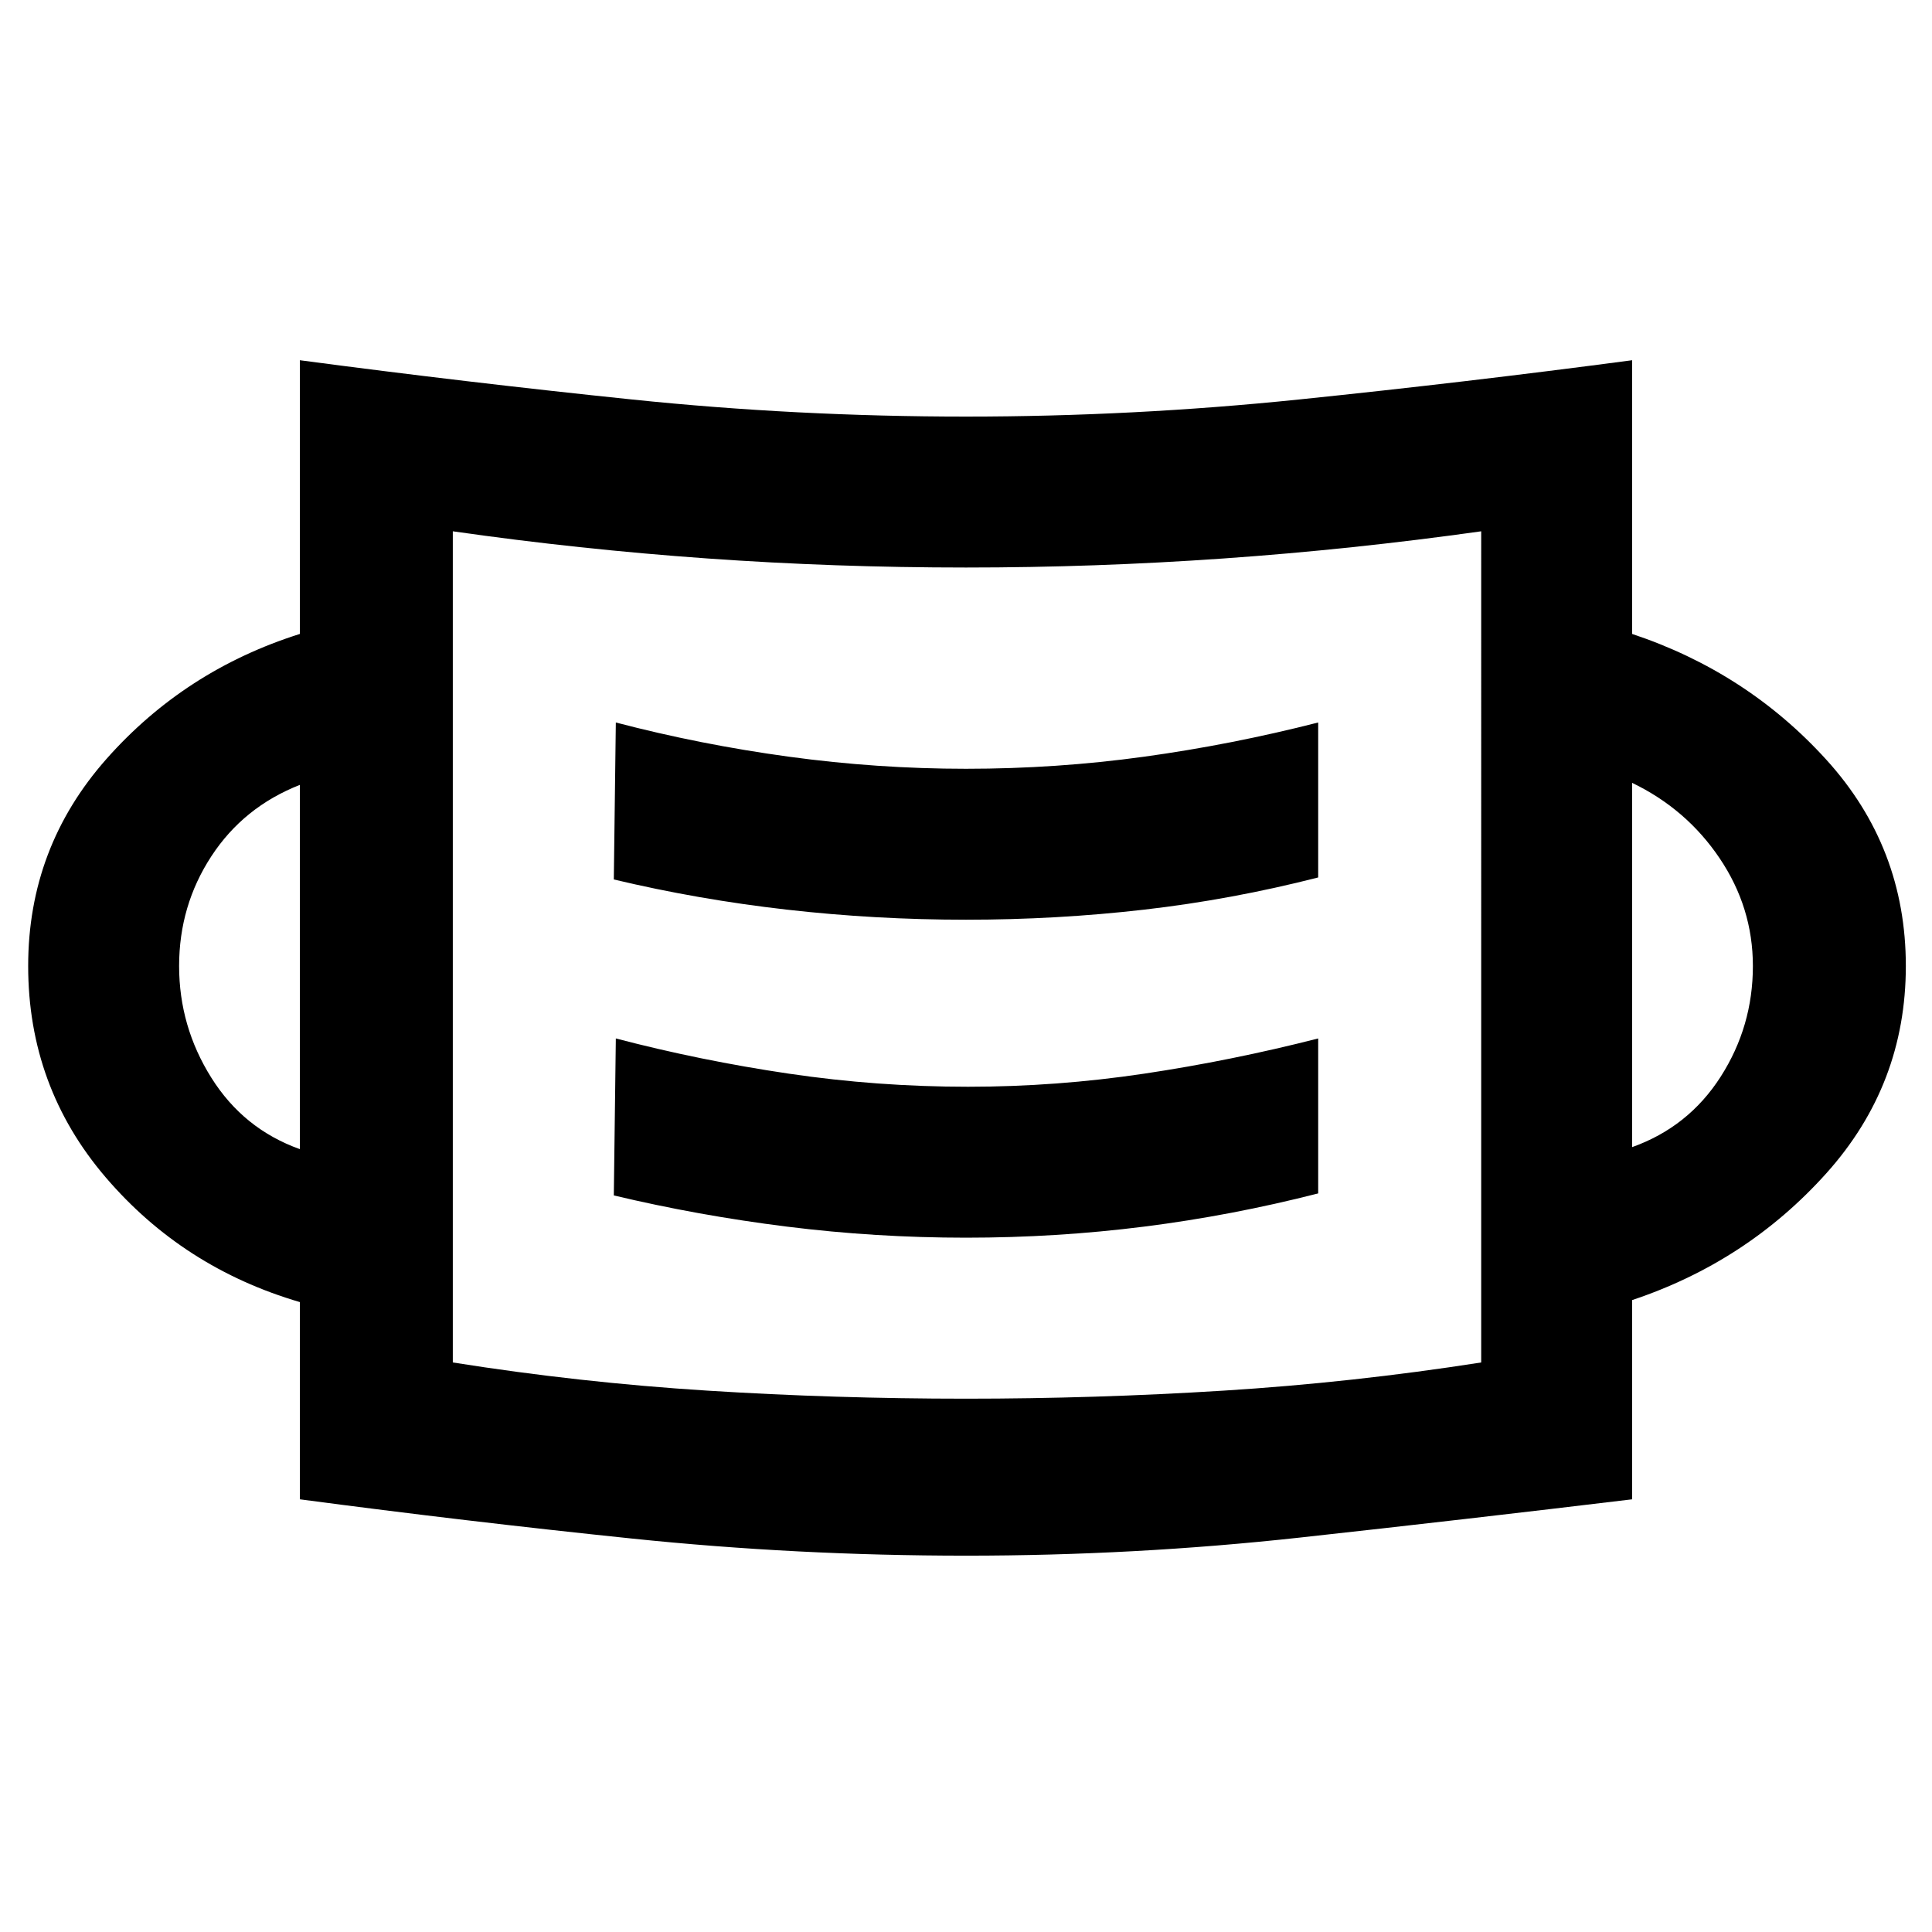 <svg xmlns="http://www.w3.org/2000/svg" width="48" height="48" viewBox="0 0 48 48"><path d="M24 38.65q-4.2 0-8.3-.425-4.1-.425-8.25-.975v-4.9q-2.9-.85-4.825-3.1Q.7 27 .7 24q0-2.95 1.95-5.15t4.8-3.1v-6.8q4.15.55 8.25.975 4.1.425 8.3.425 4.15 0 8.275-.425t8.275-.975v6.8q2.85.95 4.825 3.125T47.35 24q0 2.95-1.975 5.15T40.55 32.3v4.95q-4.15.5-8.25.95-4.1.45-8.3.45Zm0-3.9q3.2 0 6.4-.2t6.4-.7V13.2q-3.2.45-6.4.675-3.2.225-6.4.225-3.25 0-6.425-.225T11.25 13.2v20.65q3.15.5 6.325.7 3.175.2 6.425.2Zm0-4q2.25 0 4.425-.275t4.325-.825V25.8q-2.15.55-4.325.875Q26.25 27 24.05 27q-2.25 0-4.45-.325t-4.3-.875l-.05 3.9q2.1.5 4.3.775 2.2.275 4.45.275Zm-16.55-2.2V19.5q-1.4.55-2.2 1.775-.8 1.225-.8 2.725t.8 2.775q.8 1.275 2.2 1.775Zm33.1-.05q1.4-.5 2.2-1.75.8-1.25.8-2.75 0-1.45-.825-2.675Q41.9 20.1 40.55 19.45ZM24 22.85q2.25 0 4.425-.25t4.325-.8v-3.85q-2.15.55-4.325.85-2.175.3-4.425.3-2.2 0-4.4-.3t-4.3-.85l-.05 3.9q2.1.5 4.3.75 2.2.25 4.45.25Zm-12.75 11V13.2v20.65Z"/></svg>